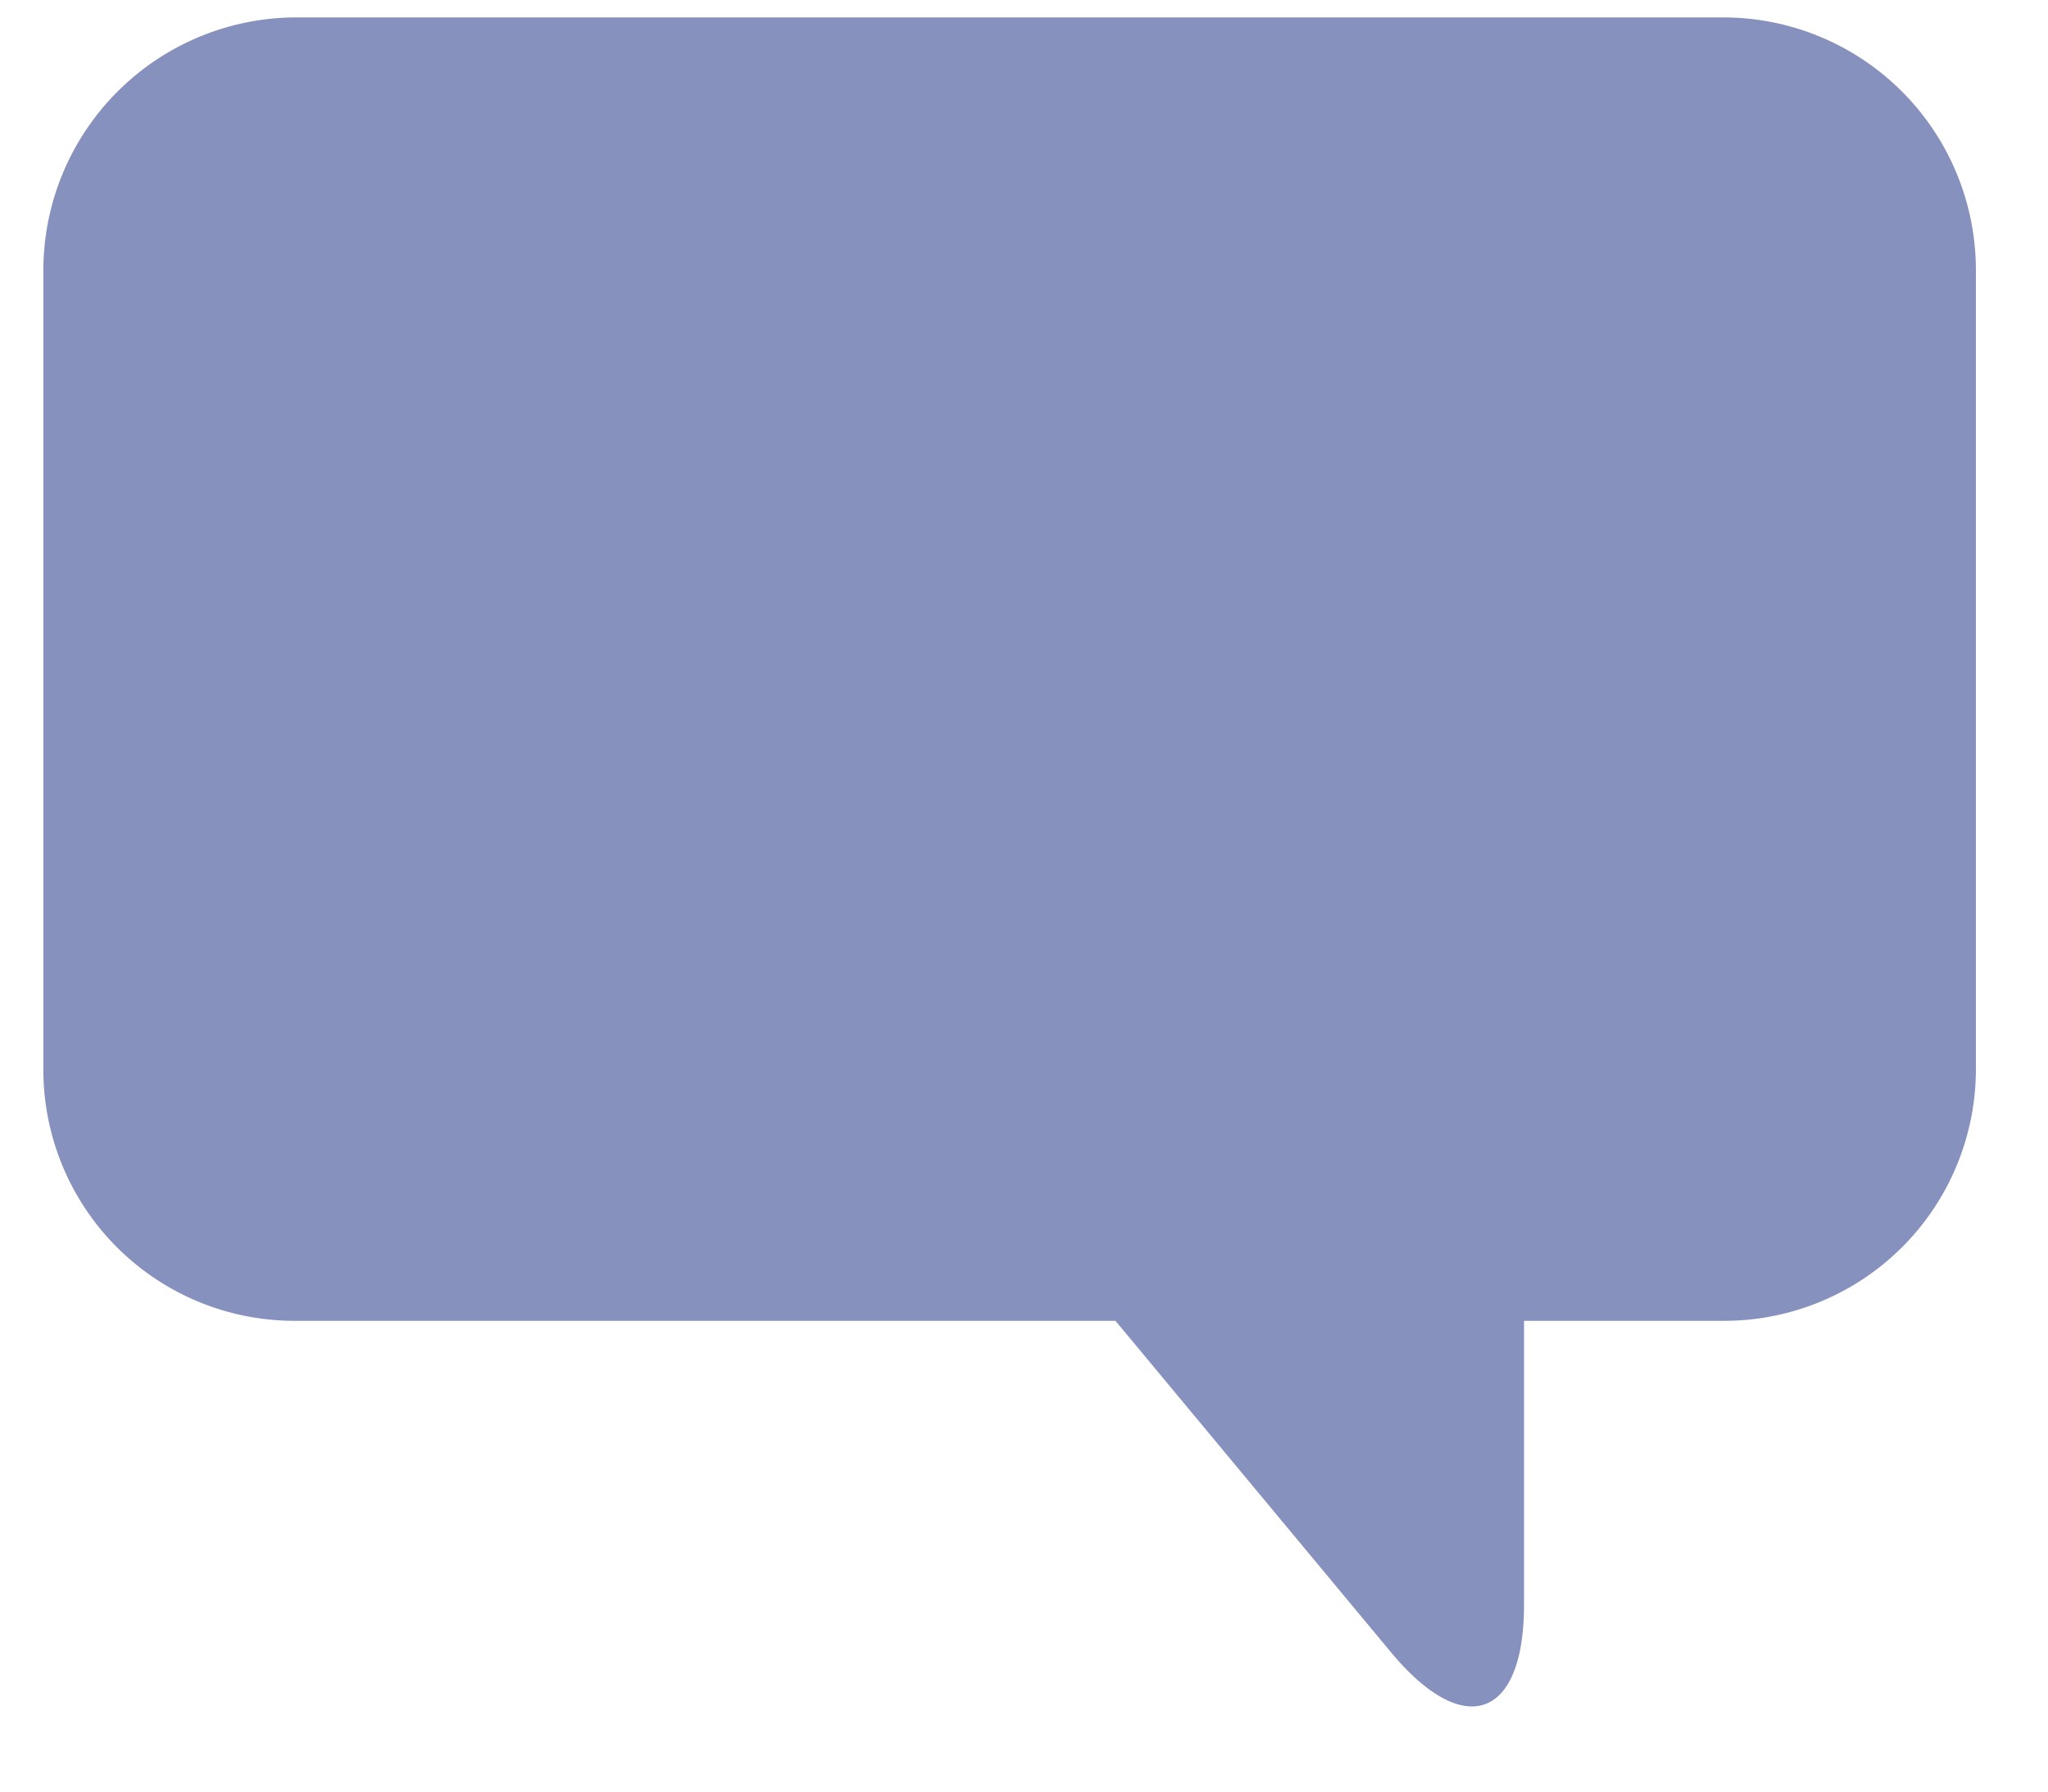 <svg xmlns="http://www.w3.org/2000/svg" width="24" height="21" fill="none"><path fill="#8791BD" d="M3.462.204H20.2a2.962 2.962 0 0 1 2.955 2.968v9.362a2.95 2.95 0 0 1-2.955 2.948h-2.34v3.324c0 1.343-.703 1.592-1.562.558l-3.226-3.882h-9.61a2.944 2.944 0 0 1-2.954-2.948V3.172A2.968 2.968 0 0 1 3.462.204Z"/></svg>